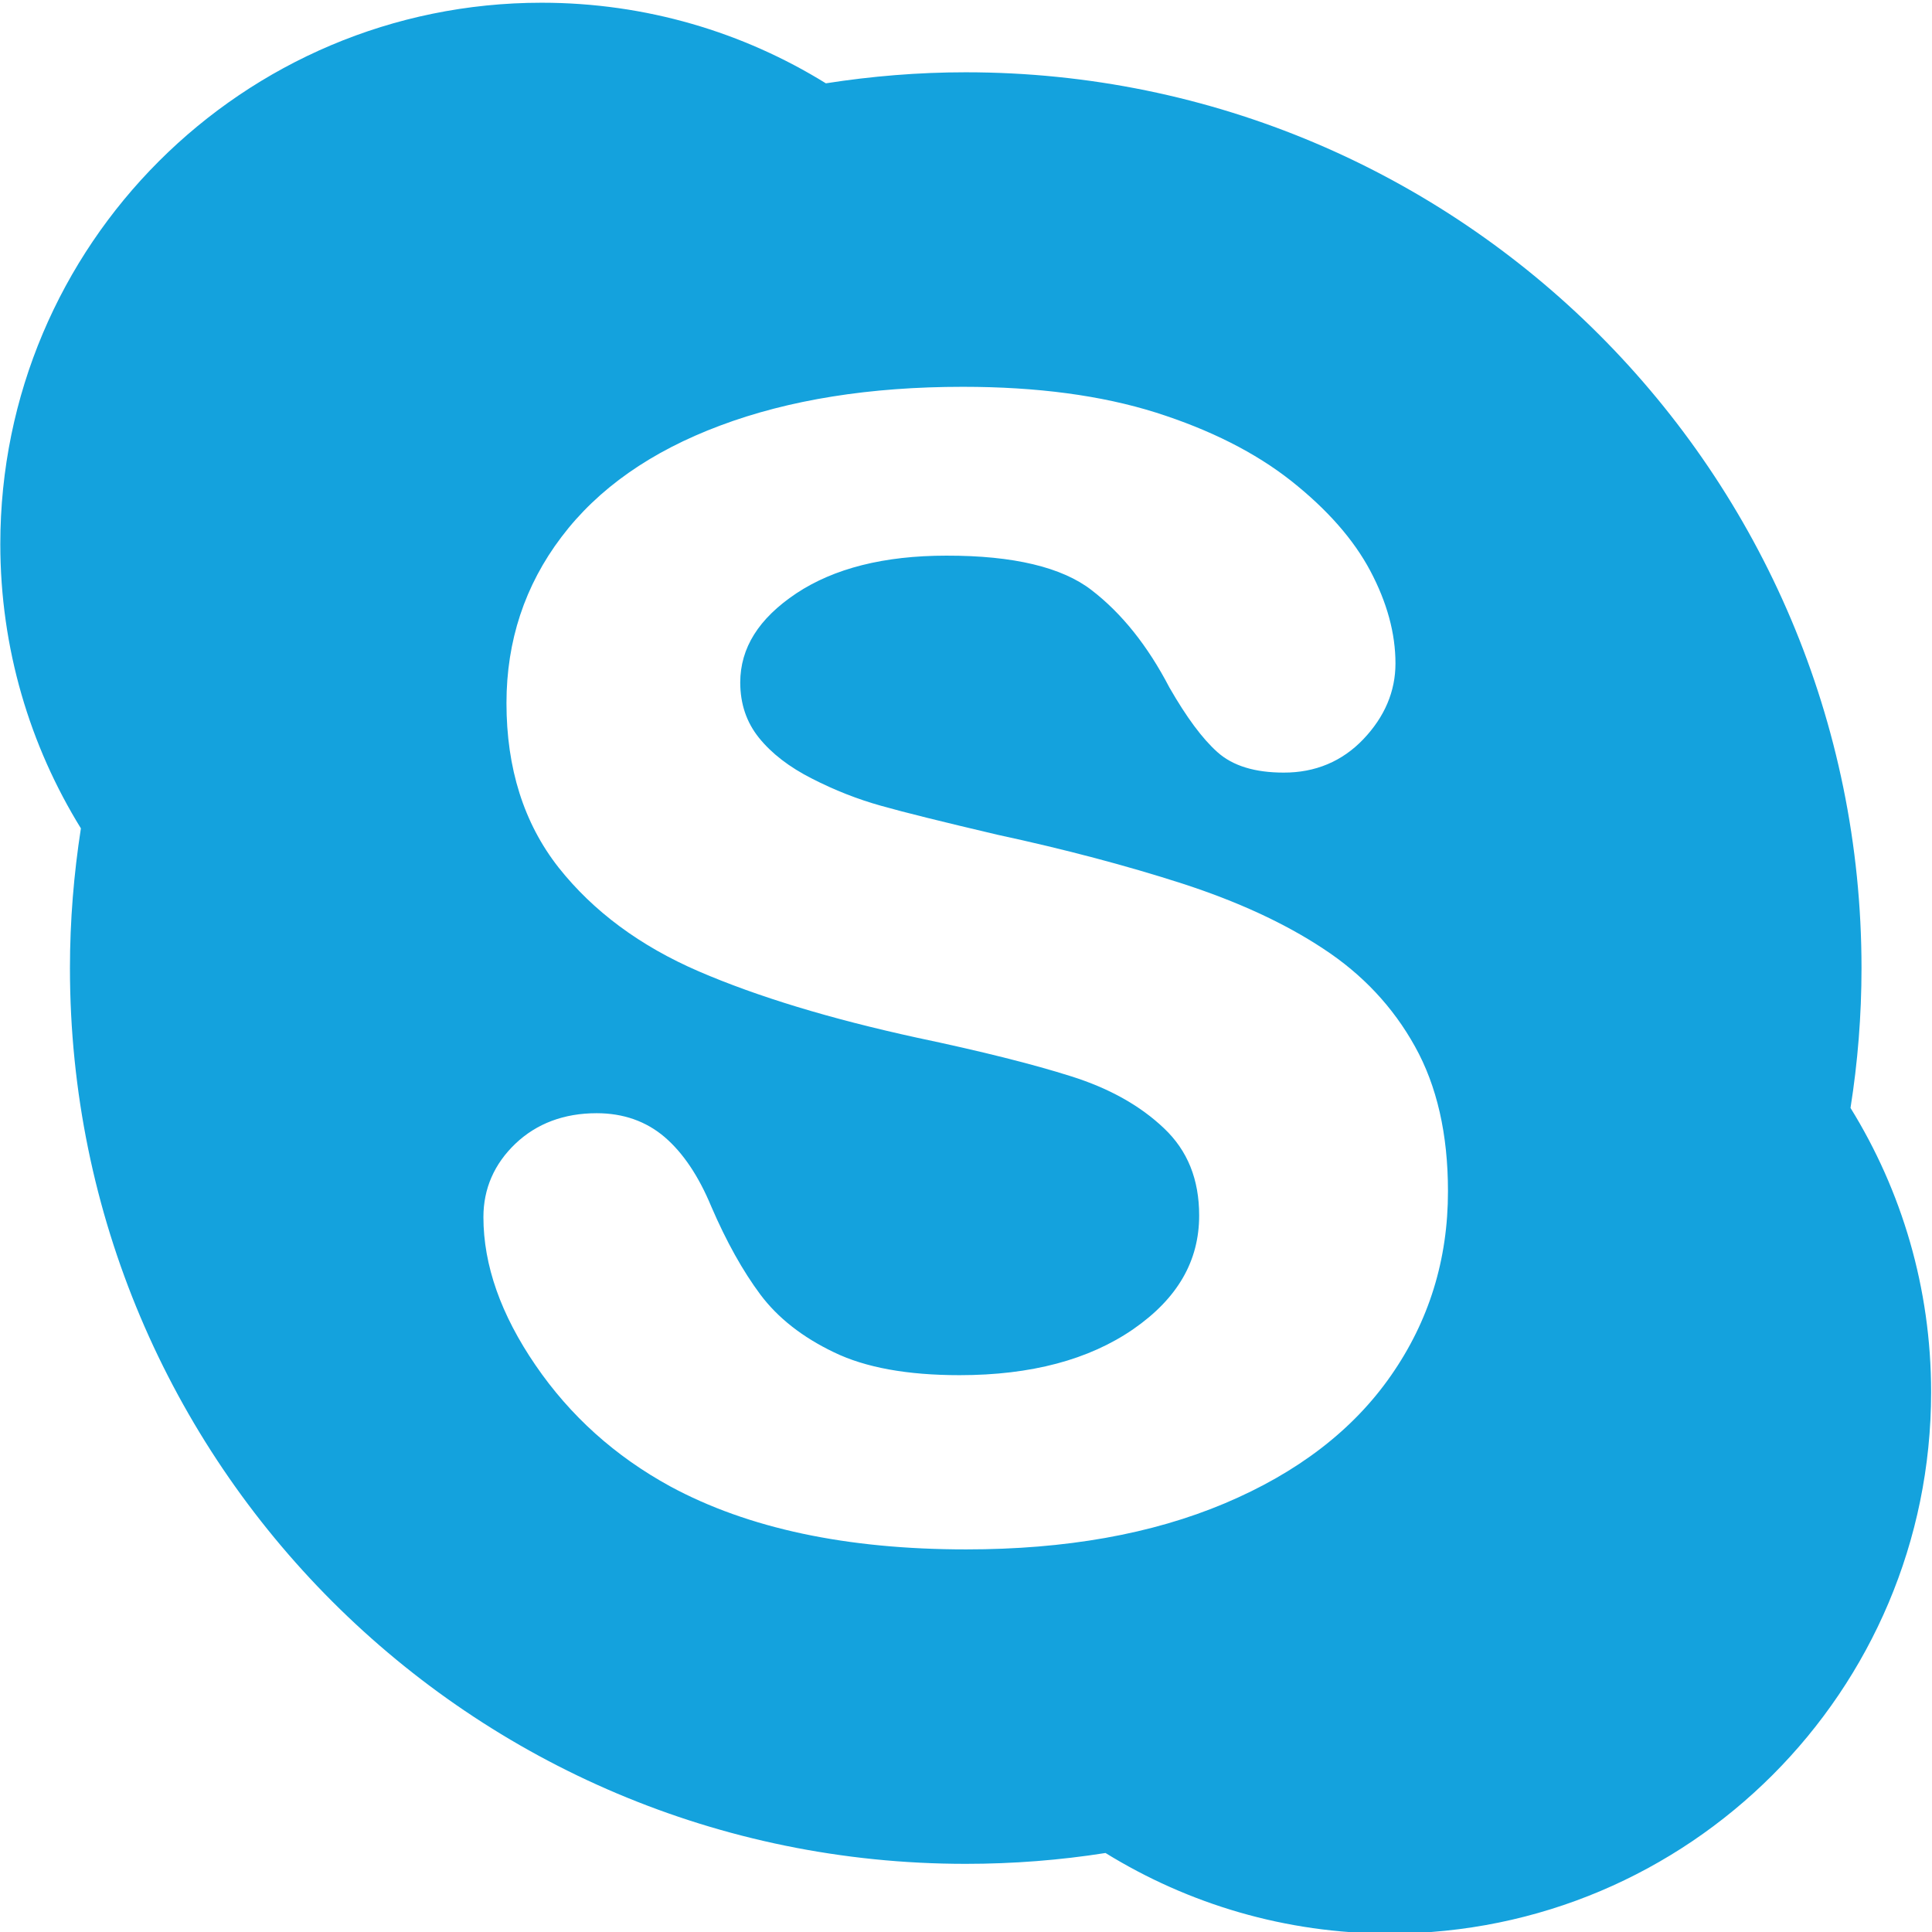<?xml version="1.0" encoding="UTF-8" standalone="no"?>
<!-- Generator: Adobe Illustrator 16.0.0, SVG Export Plug-In . SVG Version: 6.00 Build 0)  -->

<svg
   xmlns:dc="http://purl.org/dc/elements/1.1/"
   xmlns:cc="http://creativecommons.org/ns#"
   xmlns:rdf="http://www.w3.org/1999/02/22-rdf-syntax-ns#"
   xmlns:svg="http://www.w3.org/2000/svg"
   xmlns="http://www.w3.org/2000/svg"
   xmlns:sodipodi="http://sodipodi.sourceforge.net/DTD/sodipodi-0.dtd"
   xmlns:inkscape="http://www.inkscape.org/namespaces/inkscape"
   version="1.1"
   id="Capa_1"
   x="0px"
   y="0px"
   width="34"
   height="34"
   viewBox="0 0 34 34"
   xml:space="preserve"
   inkscape:version="0.91 r13725"
   sodipodi:docname="skype-logo.svg"><defs
     id="defs38" /><sodipodi:namedview
     pagecolor="#ffffff"
     bordercolor="#666666"
     borderopacity="1"
     objecttolerance="10"
     gridtolerance="10"
     guidetolerance="10"
     inkscape:pageopacity="0"
     inkscape:pageshadow="2"
     inkscape:window-width="1920"
     inkscape:window-height="994"
     id="namedview36"
     showgrid="false"
     inkscape:zoom="17.557769"
     inkscape:cx="25.111818"
     inkscape:cy="21.412194"
     inkscape:window-x="0"
     inkscape:window-y="0"
     inkscape:window-maximized="1"
     inkscape:current-layer="g3" /><g
     id="g3"
     transform="matrix(0.079,0,0,0.079,0.005,0.048)"><path
       id="Skype"
       d="m 412.164,246.198 c 1.605,-10.155 2.45,-20.544 2.45,-31.148 0,-110.215 -89.342,-199.555 -199.56,-199.555 -10.576,0 -20.995,0.871 -31.141,2.458 C 165.534,6.581 143.842,0 120.595,0 53.996,0 0.005,53.984 0.005,120.59 c 0,23.242 6.585,44.916 17.952,63.332 -1.573,10.172 -2.439,20.528 -2.439,31.132 0,110.223 89.34,199.536 199.532,199.536 10.585,0 21.007,-0.816 31.152,-2.417 18.398,11.35 40.072,17.949 63.314,17.949 66.617,0 120.602,-53.998 120.602,-120.602 0.005,-23.251 -6.576,-44.92 -17.954,-63.322 z M 309.801,305.81 c -8.442,12.153 -20.843,21.65 -37.047,28.479 -16.237,6.847 -35.428,10.254 -57.59,10.254 -26.562,0 -48.554,-4.648 -65.913,-14.034 -12.305,-6.721 -22.313,-15.737 -30.007,-26.98 -7.71,-11.252 -11.619,-22.271 -11.619,-33.015 0,-6.338 2.417,-11.85 7.122,-16.344 4.754,-4.527 10.877,-6.796 18.104,-6.796 5.92,0 11.005,1.783 15.145,5.316 4.109,3.532 7.556,8.667 10.375,15.443 3.379,7.85 7.049,14.412 10.954,19.648 3.881,5.171 9.343,9.488 16.417,12.867 6.996,3.388 16.307,5.082 27.958,5.082 15.945,0 28.831,-3.449 38.693,-10.253 9.912,-6.866 14.673,-15.22 14.673,-25.314 0,-8.051 -2.567,-14.445 -7.831,-19.43 -5.312,-5.05 -12.172,-8.896 -20.685,-11.579 -8.546,-2.711 -20.02,-5.586 -34.399,-8.615 -19.308,-4.214 -35.456,-9.119 -48.533,-14.752 -13.094,-5.654 -23.522,-13.383 -31.251,-23.146 -7.745,-9.859 -11.607,-22.113 -11.607,-36.627 0,-13.84 4.077,-26.217 12.239,-36.989 8.158,-10.802 19.961,-19.07 35.351,-24.829 15.336,-5.757 33.391,-8.637 54.075,-8.637 16.541,0 30.849,1.914 42.96,5.722 12.078,3.836 22.146,8.898 30.196,15.25 7.999,6.338 13.885,13.023 17.613,20.038 3.725,7.036 5.601,13.908 5.601,20.614 0,6.235 -2.417,11.89 -7.127,16.846 -4.709,4.963 -10.733,7.493 -17.768,7.47 -6.342,0 -11.317,-1.463 -14.767,-4.56 -3.36,-2.996 -6.889,-7.766 -10.706,-14.414 -4.825,-9.276 -10.604,-16.503 -17.324,-21.672 -6.543,-5.073 -17.338,-7.714 -32.359,-7.682 -13.898,0 -25.018,2.84 -33.411,8.394 -8.445,5.643 -12.482,12.19 -12.501,19.861 0.014,4.807 1.396,8.86 4.177,12.326 2.824,3.498 6.753,6.529 11.803,9.084 5.052,2.595 10.191,4.602 15.355,6.046 5.225,1.481 13.894,3.622 25.944,6.457 15.112,3.257 28.819,6.896 41.136,10.862 12.293,3.986 22.784,8.793 31.451,14.52 8.736,5.71 15.564,12.99 20.438,21.783 4.909,8.807 7.354,19.564 7.354,32.222 0.019,15.242 -4.227,28.95 -12.689,41.084 z"
       inkscape:connector-curvature="0"
       style="fill:#14a2dd;fill-opacity:1" /></g><g
     id="g6"
     transform="translate(0,-396.123)" /><g
     id="g8"
     transform="translate(0,-396.123)" /><g
     id="g10"
     transform="translate(0,-396.123)" /><g
     id="g12"
     transform="translate(0,-396.123)" /><g
     id="g14"
     transform="translate(0,-396.123)" /><g
     id="g16"
     transform="translate(0,-396.123)" /><g
     id="g18"
     transform="translate(0,-396.123)" /><g
     id="g20"
     transform="translate(0,-396.123)" /><g
     id="g22"
     transform="translate(0,-396.123)" /><g
     id="g24"
     transform="translate(0,-396.123)" /><g
     id="g26"
     transform="translate(0,-396.123)" /><g
     id="g28"
     transform="translate(0,-396.123)" /><g
     id="g30"
     transform="translate(0,-396.123)" /><g
     id="g32"
     transform="translate(0,-396.123)" /><g
     id="g34"
     transform="translate(0,-396.123)" /></svg>